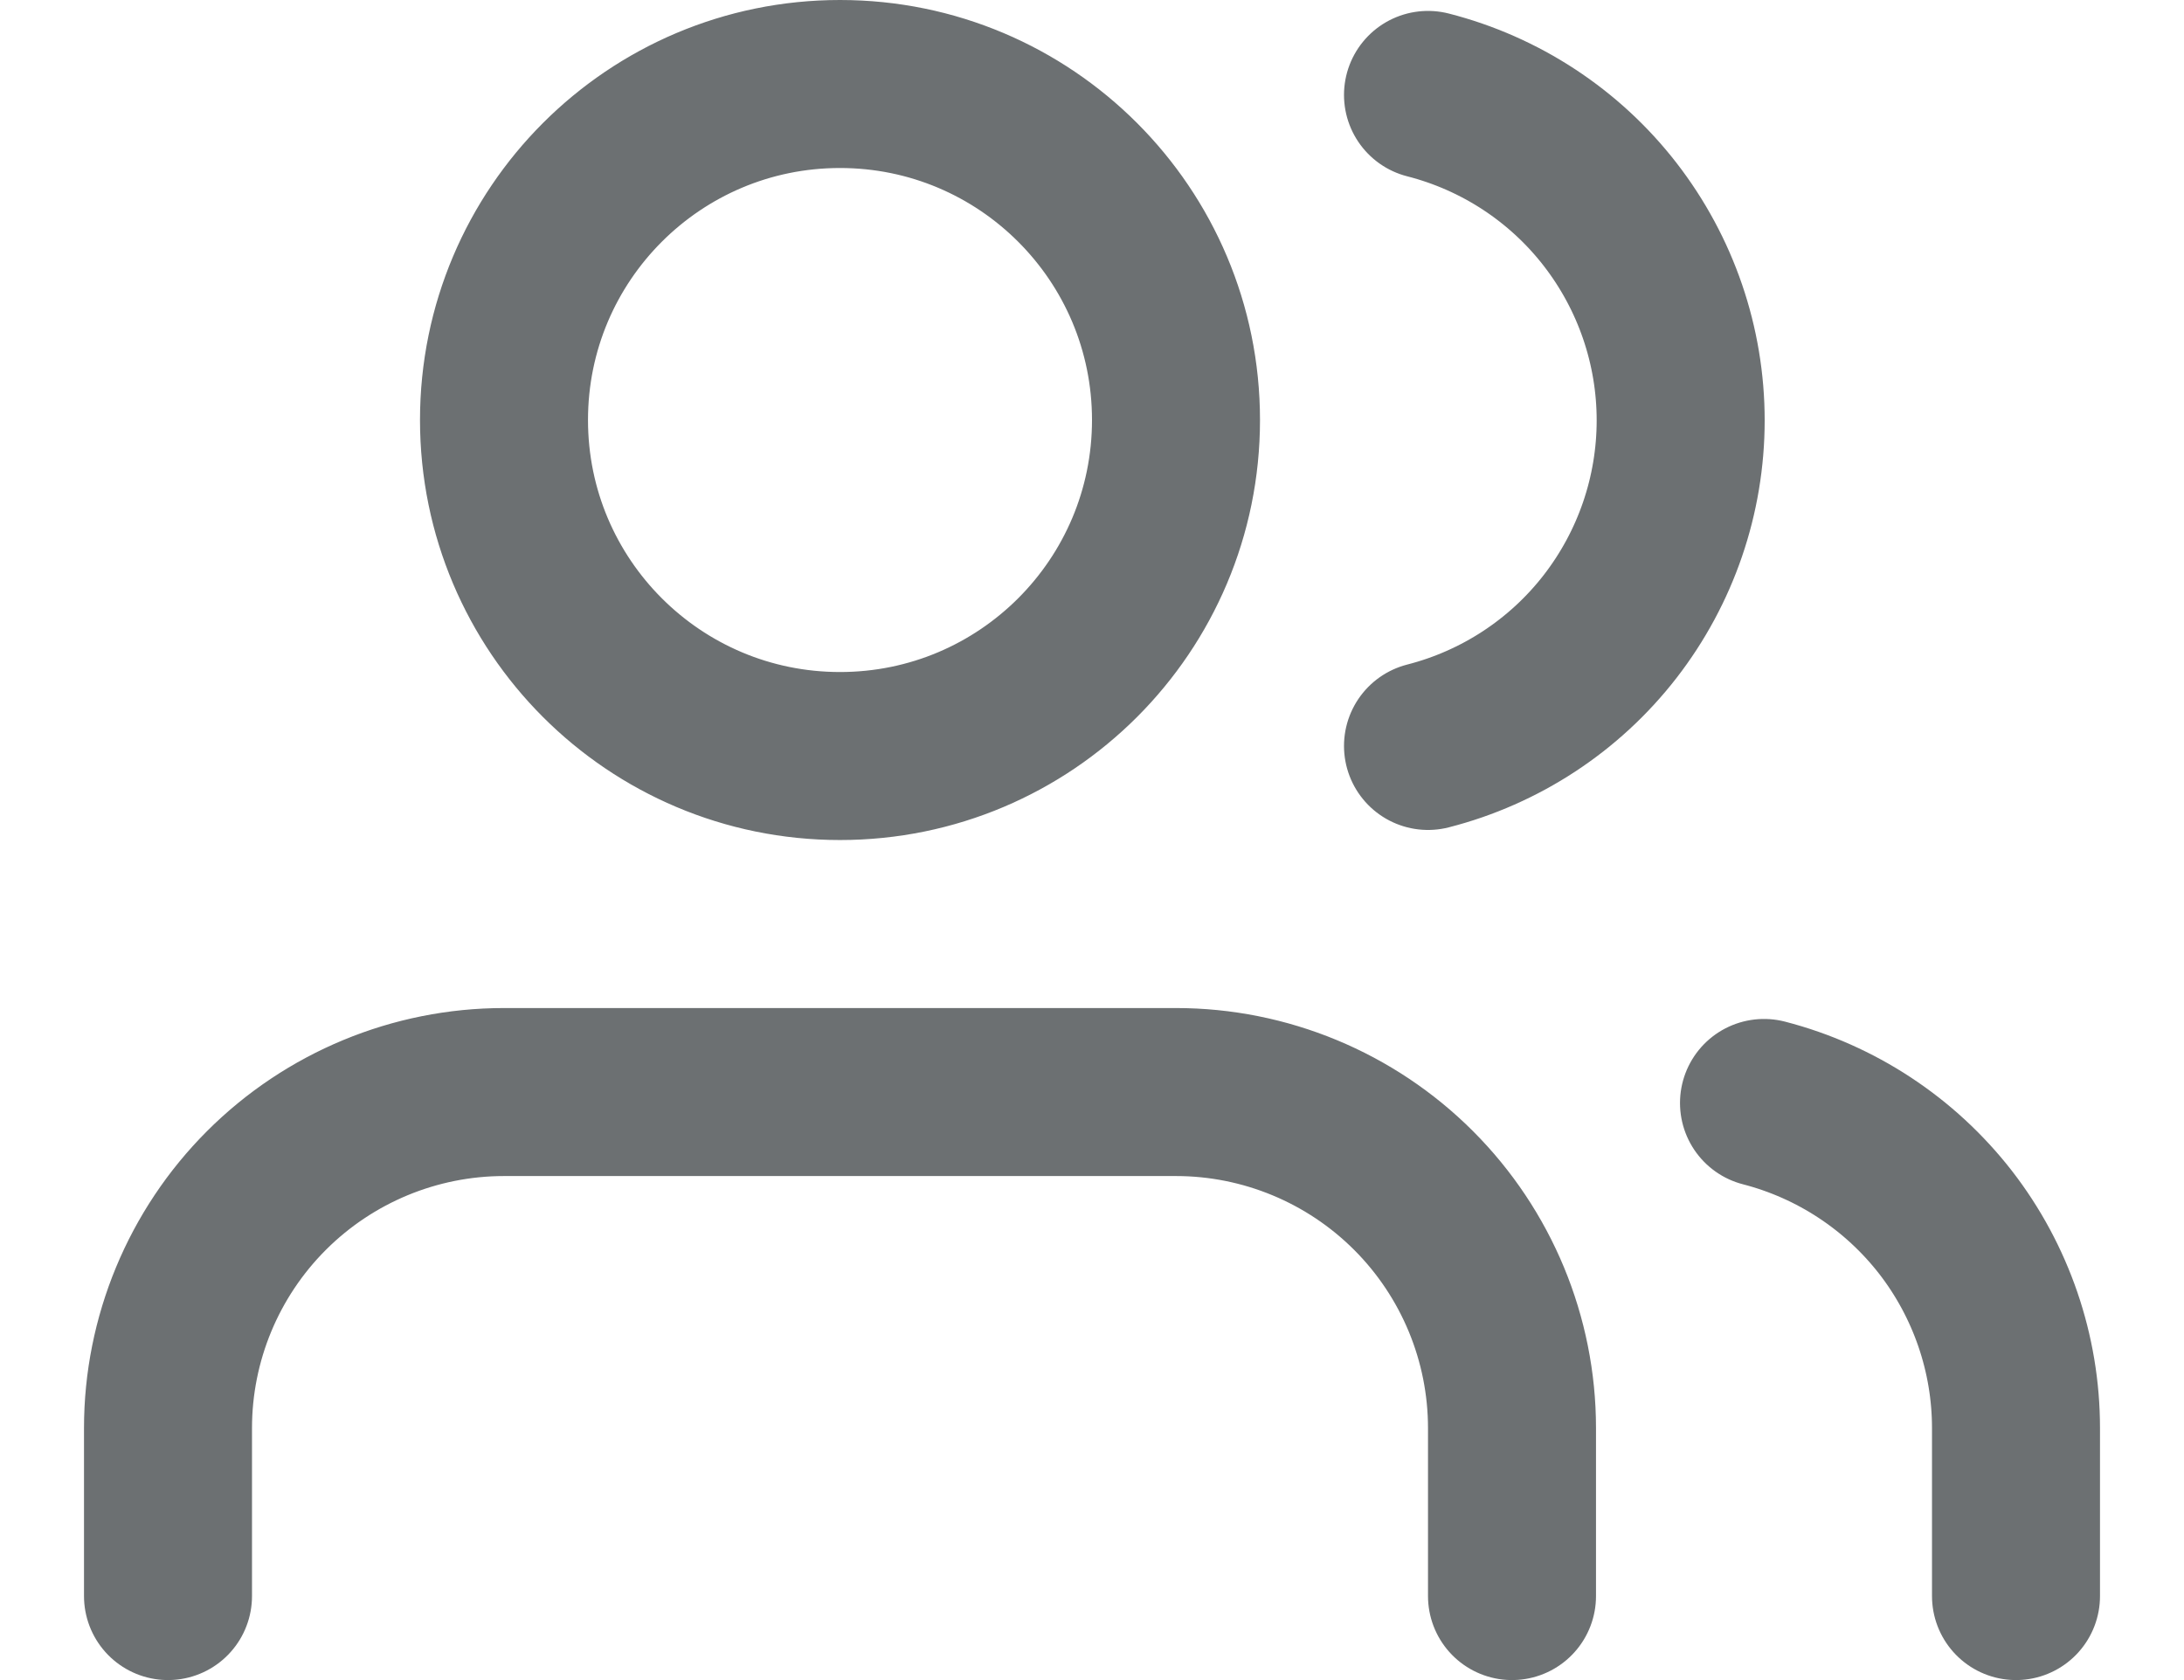 <svg width="13" height="10" viewBox="0 0 13 10" fill="none" xmlns="http://www.w3.org/2000/svg">
<path d="M9 9.5V8.5C9 7.97 8.789 7.461 8.414 7.086C8.039 6.711 7.53 6.5 7 6.5H3C2.47 6.5 1.961 6.711 1.586 7.086C1.211 7.461 1 7.97 1 8.5V9.5M12 9.5V8.5C12 8.057 11.852 7.626 11.581 7.276C11.309 6.926 10.929 6.676 10.5 6.565M8.5 0.565C8.93 0.675 9.312 0.925 9.584 1.276C9.856 1.627 10.004 2.058 10.004 2.502C10.004 2.947 9.856 3.378 9.584 3.729C9.312 4.08 8.93 4.33 8.5 4.44M7 2.5C7 3.605 6.105 4.5 5 4.5C3.895 4.5 3 3.605 3 2.5C3 1.395 3.895 0.5 5 0.5C6.105 0.5 7 1.395 7 2.5Z" stroke="#6C7072" stroke-linecap="round" stroke-linejoin="round"/>
</svg>
